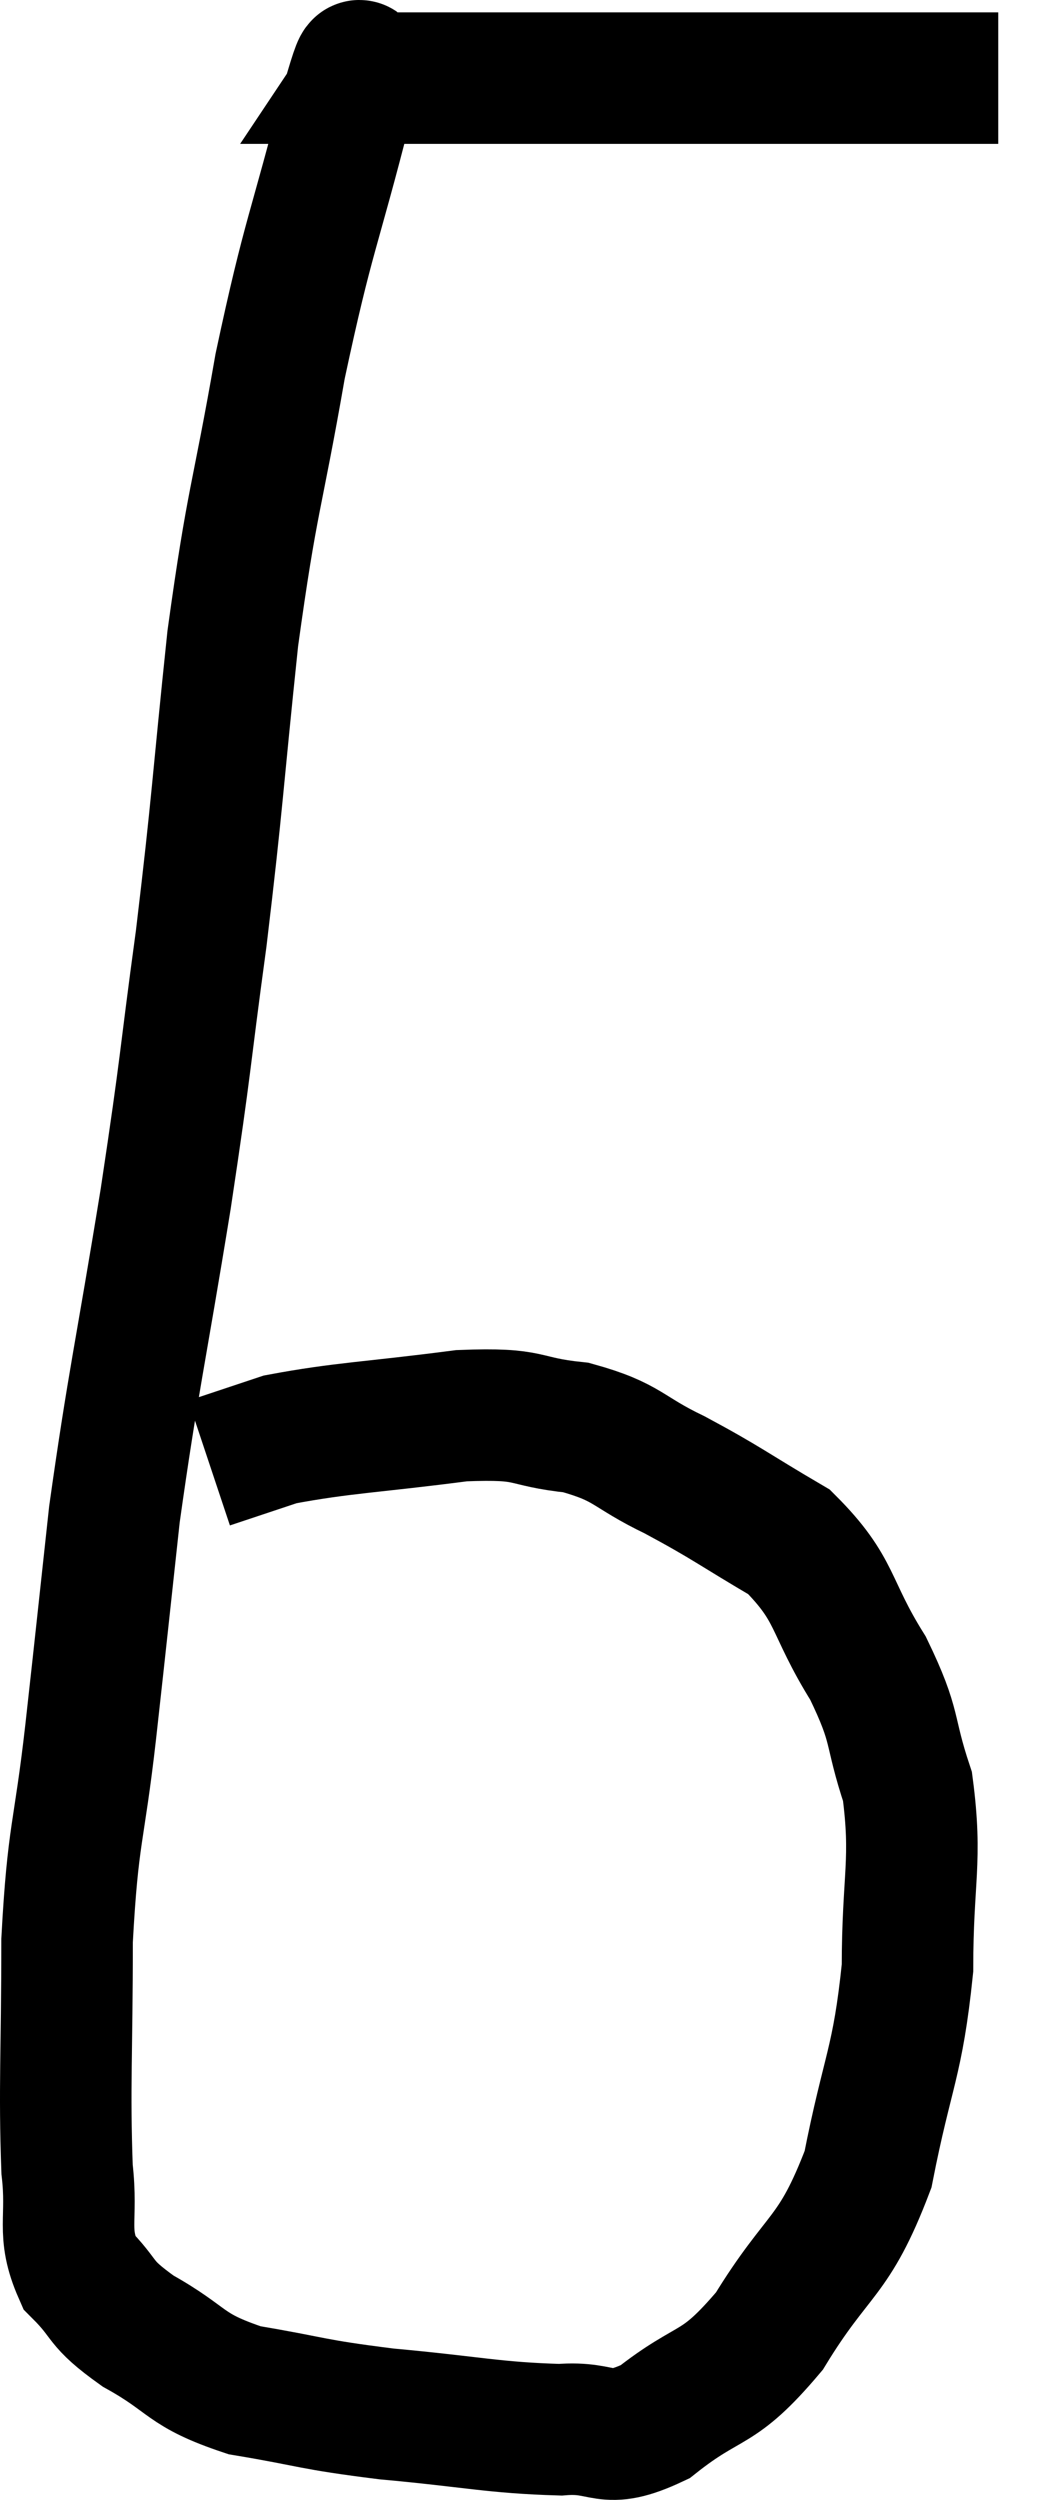 <svg xmlns="http://www.w3.org/2000/svg" viewBox="8.58 4.452 16.18 38.015" width="16.18" height="38.015"><path d="M 23.76 5.64 C 21.87 5.64, 21.57 5.64, 19.98 5.64 C 18.69 5.64, 18.48 5.64, 17.4 5.64 C 16.53 5.64, 16.395 5.64, 15.66 5.64 C 15.06 5.64, 14.85 5.64, 14.46 5.64 C 14.28 5.64, 14.19 5.64, 14.1 5.64 C 14.1 5.64, 14.16 5.55, 14.1 5.64 C 13.98 5.82, 14.175 4.905, 13.86 6 C 13.35 8.01, 13.275 7.98, 12.84 10.02 C 12.48 12.09, 12.42 11.985, 12.12 14.16 C 11.88 16.44, 11.895 16.59, 11.64 18.72 C 11.37 20.7, 11.43 20.49, 11.1 22.68 C 10.71 25.08, 10.605 25.455, 10.32 27.48 C 10.14 29.13, 10.14 29.16, 9.96 30.78 C 9.78 32.37, 9.69 32.295, 9.6 33.96 C 9.6 35.7, 9.555 36.18, 9.6 37.44 C 9.69 38.22, 9.51 38.385, 9.78 39 C 10.23 39.45, 10.05 39.45, 10.68 39.9 C 11.49 40.35, 11.355 40.485, 12.3 40.8 C 13.38 40.98, 13.26 41.01, 14.46 41.16 C 15.78 41.28, 16.08 41.37, 17.1 41.4 C 17.82 41.34, 17.745 41.655, 18.54 41.28 C 19.41 40.59, 19.47 40.86, 20.28 39.9 C 21.03 38.67, 21.255 38.82, 21.78 37.44 C 22.08 35.91, 22.23 35.835, 22.38 34.38 C 22.38 33, 22.53 32.76, 22.38 31.62 C 22.08 30.72, 22.23 30.75, 21.78 29.82 C 21.18 28.86, 21.315 28.635, 20.58 27.9 C 19.71 27.39, 19.65 27.315, 18.84 26.88 C 18.09 26.52, 18.15 26.385, 17.34 26.16 C 16.47 26.07, 16.725 25.935, 15.6 25.98 C 14.22 26.16, 13.8 26.16, 12.84 26.34 C 12.3 26.52, 12.03 26.61, 11.76 26.7 C 11.76 26.7, 11.76 26.7, 11.76 26.7 L 11.76 26.7" fill="none" stroke="black" stroke-width="2"></path></svg>